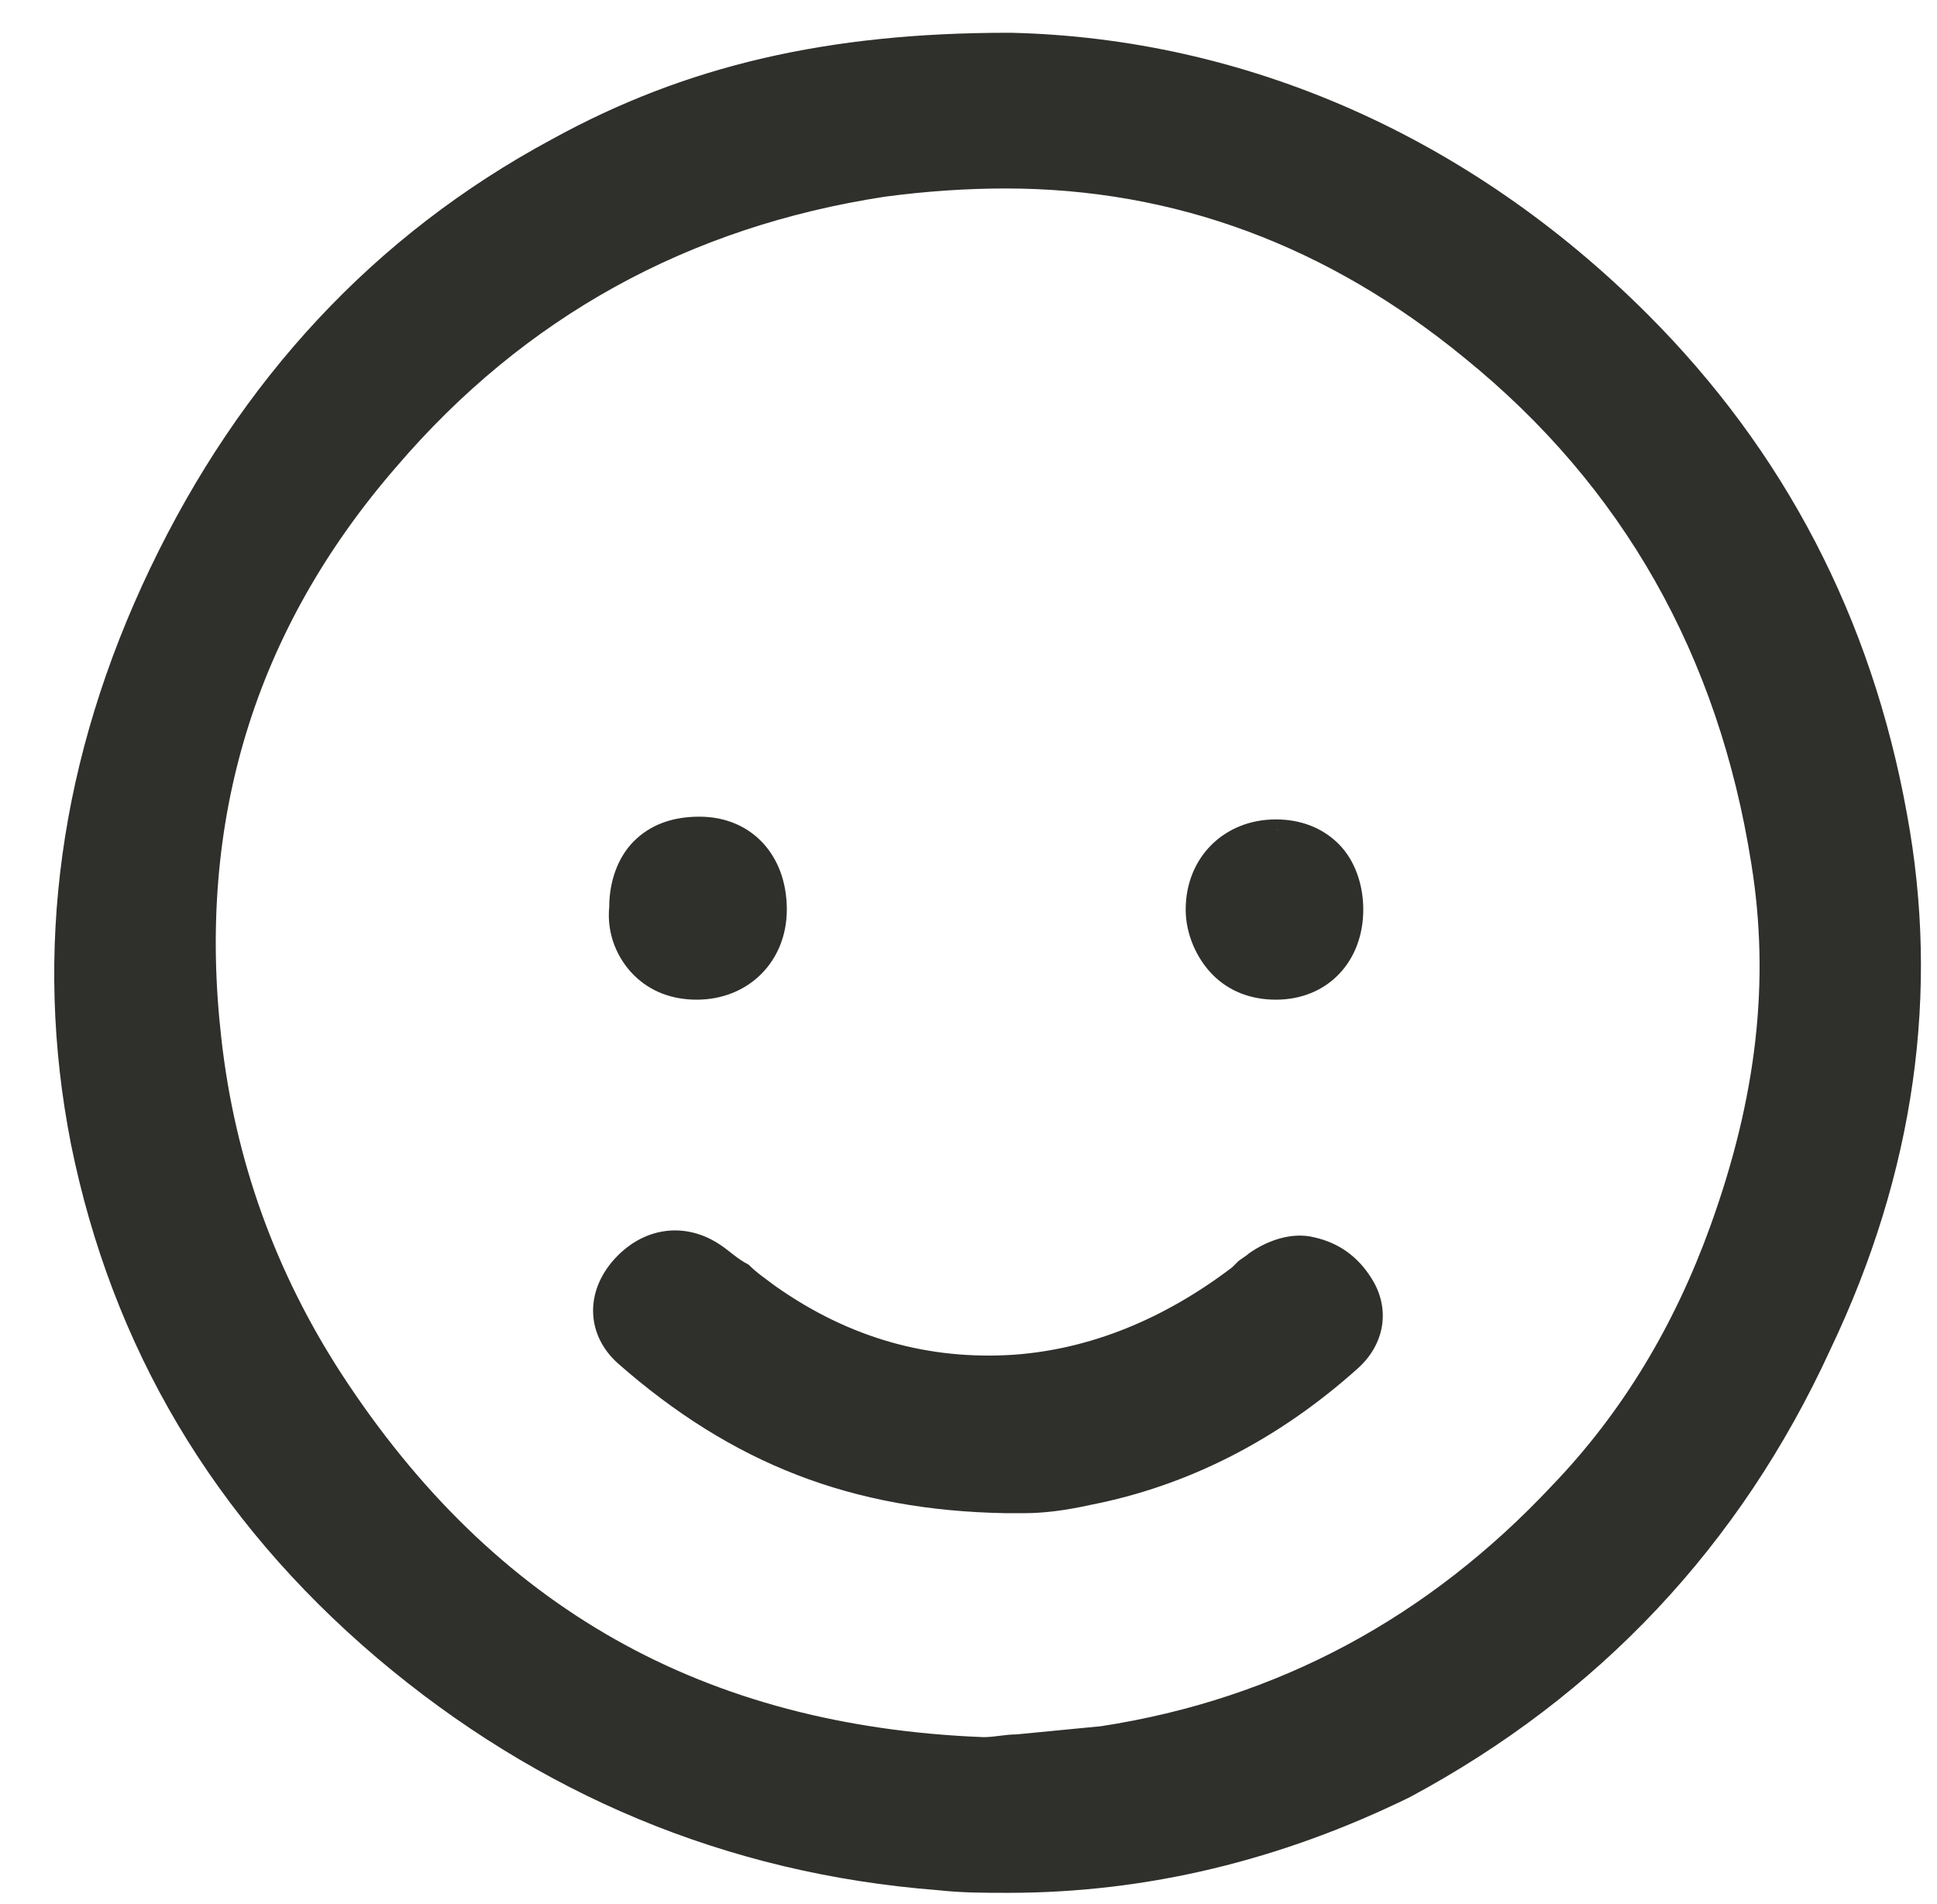 <?xml version="1.0" encoding="utf-8"?>
<!-- Generator: Adobe Illustrator 19.1.0, SVG Export Plug-In . SVG Version: 6.00 Build 0)  -->
<!DOCTYPE svg PUBLIC "-//W3C//DTD SVG 1.1//EN" "http://www.w3.org/Graphics/SVG/1.1/DTD/svg11.dtd">
<svg version="1.1" id="Layer_1" xmlns="http://www.w3.org/2000/svg" xmlns:xlink="http://www.w3.org/1999/xlink" x="0px" y="0px"
	 viewBox="-461 229.3 70.9 69.7" style="enable-background:new -461 229.3 70.9 69.7;" xml:space="preserve">
<style type="text/css">
	.st0{fill:#2F302C;}
</style>
<g>
	<g>
		<g>
			<path class="st0" d="M-424.1,230.9c8.1,0.2,16.2,3.4,22.9,10.1c5,5,8.1,11.1,9.3,18.1c1.2,6.7,0.1,13.2-2.7,19.3
				c-3.3,7-8.3,12.5-15.2,16.1c-5.3,2.8-11,3.9-17,3.5c-7.6-0.6-14.4-3.4-20.2-8.4c-5.8-4.9-9.6-11.1-11-18.5
				c-1.4-7.2-0.3-14.2,2.8-20.8c3.2-6.7,8-11.9,14.5-15.5C-435.9,232.2-430.8,230.9-424.1,230.9z M-425.1,293.4
				c1.3-0.1,2.9-0.2,4.4-0.5c6.6-1.1,12.2-4,16.8-8.9c2.6-2.8,4.6-6,5.9-9.6c1.6-4.4,2.3-8.9,1.6-13.5c-1.2-7.6-4.7-13.9-10.7-18.8
				c-6.3-5.2-13.5-7.2-21.6-5.9c-7.3,1.1-13.4,4.5-18.3,10c-5.3,6.1-7.5,13.2-6.6,21.2c0.5,4.5,2,8.7,4.5,12.5
				C-443.5,288.4-435.6,293-425.1,293.4z"/>
			<path class="st0" d="M-424.1,298.6c-0.9,0-1.7,0-2.6-0.1c-7.7-0.6-14.6-3.5-20.5-8.5c-6-5.1-9.7-11.4-11.2-18.8
				c-1.4-7.1-0.4-14.2,2.9-21.1c3.3-6.9,8.2-12.2,14.7-15.7c4.9-2.7,10.1-3.9,16.7-3.9c0,0,0.1,0,0.1,0h0
				c8.6,0.2,16.8,3.8,23.3,10.3c5,5,8.2,11.1,9.5,18.3c1.2,6.5,0.3,13.1-2.8,19.6c-3.3,7.2-8.5,12.7-15.4,16.4
				C-414.1,297.4-419,298.6-424.1,298.6z M-424.1,231.4c-6.4,0-11.4,1.2-16.2,3.8c-6.3,3.5-11.1,8.6-14.3,15.3
				c-3.2,6.7-4.1,13.6-2.8,20.5c1.4,7.2,5,13.3,10.8,18.2c5.7,4.9,12.4,7.6,19.9,8.2c5.9,0.4,11.5-0.7,16.7-3.4
				c6.7-3.5,11.7-8.9,15-15.9c3-6.4,3.9-12.6,2.7-19c-1.3-7-4.4-13-9.2-17.8C-407.7,235.1-415.8,231.6-424.1,231.4
				C-424.1,231.4-424.1,231.4-424.1,231.4z M-425.1,293.9L-425.1,293.9c-10.6-0.4-18.6-4.8-24.4-13.7c-2.5-3.8-4-8.1-4.5-12.7
				c-0.9-8.2,1.3-15.4,6.7-21.6c4.9-5.6,11.1-9.1,18.6-10.2c8.2-1.2,15.6,0.8,22,6c5.9,4.9,9.6,11.3,10.8,19.1
				c0.7,4.4,0.2,8.9-1.6,13.8c-1.3,3.7-3.4,7-6,9.8c-4.6,4.9-10.4,8-17.1,9.1c-1.1,0.2-2.2,0.3-3.2,0.4
				C-424.3,293.8-424.7,293.8-425.1,293.9L-425.1,293.9z M-424.2,236.2c-1.4,0-2.9,0.1-4.4,0.3c-7.2,1.1-13.2,4.4-17.9,9.9
				c-5.2,6-7.3,13-6.4,20.9c0.5,4.5,2,8.6,4.4,12.3c5.6,8.6,13.3,12.9,23.5,13.3c0.4,0,0.8-0.1,1.2-0.1c1-0.1,2.1-0.2,3.1-0.3
				c6.5-1,12-4,16.5-8.8c2.6-2.7,4.5-5.9,5.8-9.5c1.7-4.7,2.2-9,1.5-13.3c-1.2-7.6-4.7-13.8-10.5-18.5
				C-412.4,238.3-418,236.2-424.2,236.2z"/>
		</g>
		<g>
			<path class="st0" d="M-424.2,284.2c-5.7-0.1-10-2-13.8-5.4c-0.9-0.8-1-2-0.2-3c0.9-1.1,2.3-1.3,3.3-0.5c0.7,0.5,1.3,1,2,1.5
				c2.7,1.9,5.7,2.8,9,2.6c3.1-0.2,5.8-1.4,8.2-3.3c0.2-0.2,0.4-0.3,0.6-0.5c1.3-1,2.9-0.6,3.8,0.7c0.6,0.9,0.5,1.9-0.4,2.6
				c-2.8,2.5-5.9,4.2-9.6,4.9C-422.4,284.1-423.6,284.2-424.2,284.2z"/>
			<path class="st0" d="M-424.2,284.7L-424.2,284.7c-5.6-0.1-10-1.8-14.2-5.5c-1.1-1-1.2-2.5-0.2-3.7c1.1-1.3,2.7-1.5,4-0.6
				c0.3,0.2,0.6,0.5,1,0.7c0.3,0.3,0.6,0.5,1,0.8c2.7,1.9,5.6,2.7,8.7,2.5c2.8-0.2,5.5-1.3,8-3.2l0.2-0.2c0.1-0.1,0.3-0.2,0.4-0.3
				c0.7-0.5,1.6-0.8,2.4-0.6c0.9,0.2,1.6,0.7,2.1,1.5c0.7,1.1,0.5,2.4-0.5,3.3c-2.9,2.6-6.2,4.3-9.8,5c-0.9,0.2-1.7,0.3-2.4,0.3
				C-423.8,284.7-424,284.7-424.2,284.7L-424.2,284.7z M-436.2,275.4c-0.6,0-1.2,0.3-1.6,0.8c-0.7,0.8-0.6,1.7,0.1,2.3
				c3.9,3.5,8.2,5.2,13.4,5.3c0.2,0,0.4,0,0.6-0.1c0.6-0.1,1.5-0.1,2.3-0.3c3.4-0.6,6.5-2.2,9.3-4.7c0.6-0.5,0.7-1.3,0.3-2
				c-0.3-0.5-0.8-0.9-1.4-1c-0.6-0.1-1.2,0-1.6,0.4c-0.1,0.1-0.2,0.2-0.3,0.3l-0.2,0.2c-2.6,2.1-5.5,3.3-8.5,3.4
				c-3.3,0.2-6.4-0.7-9.3-2.7c-0.4-0.3-0.7-0.5-1-0.8c-0.3-0.2-0.6-0.5-0.9-0.7C-435.5,275.5-435.9,275.4-436.2,275.4z"/>
		</g>
		<g>
			<path class="st0" d="M-414.3,259.7c1.6,0,2.8,1.1,2.8,2.8c0,1.7-1.1,2.8-2.7,2.8c-1.6,0-2.8-1.2-2.8-2.9
				C-417.1,260.9-415.9,259.8-414.3,259.7z"/>
			<path class="st0" d="M-414.3,265.9c-0.9,0-1.7-0.3-2.3-0.9c-0.6-0.6-1-1.5-1-2.4c0-1.9,1.4-3.3,3.3-3.3c0,0,0,0,0,0
				c0.9,0,1.7,0.3,2.3,0.9c0.6,0.6,0.9,1.5,0.9,2.4C-411.1,264.5-412.4,265.9-414.3,265.9z M-414.3,259.7v0.5
				c-1.3,0-2.2,0.9-2.2,2.3c0,0.7,0.2,1.3,0.7,1.7c0.4,0.4,1,0.6,1.6,0.6c1.3,0,2.2-1,2.2-2.3c0-0.7-0.2-1.3-0.6-1.7
				c-0.4-0.4-1-0.6-1.6-0.6c0,0,0,0,0,0V259.7z"/>
		</g>
		<g>
			<path class="st0" d="M-432.7,262.6c0,1.6-1.2,2.8-2.8,2.8c-1.6,0-2.8-1.2-2.7-2.9c0-1.7,1.1-2.8,2.8-2.8
				C-433.8,259.8-432.7,260.9-432.7,262.6z"/>
			<path class="st0" d="M-435.5,265.9C-435.5,265.9-435.5,265.9-435.5,265.9c-0.9,0-1.7-0.3-2.3-0.9c-0.6-0.6-1-1.5-0.9-2.5
				c0-0.9,0.3-1.8,0.9-2.4c0.6-0.6,1.4-0.9,2.4-0.9c0,0,0,0,0,0c1.9,0,3.2,1.4,3.2,3.4l0,0C-432.2,264.5-433.6,265.9-435.5,265.9z
				 M-435.4,260.3c-0.7,0-1.2,0.2-1.6,0.6c-0.4,0.4-0.6,1-0.6,1.7c0,0.7,0.2,1.3,0.7,1.7c0.4,0.4,1,0.6,1.6,0.6c0,0,0,0,0,0
				c1.3,0,2.2-1,2.3-2.3C-433.2,261.2-434.1,260.3-435.4,260.3C-435.4,260.3-435.4,260.3-435.4,260.3z"/>
		</g>
	</g>
</g>
</svg>
